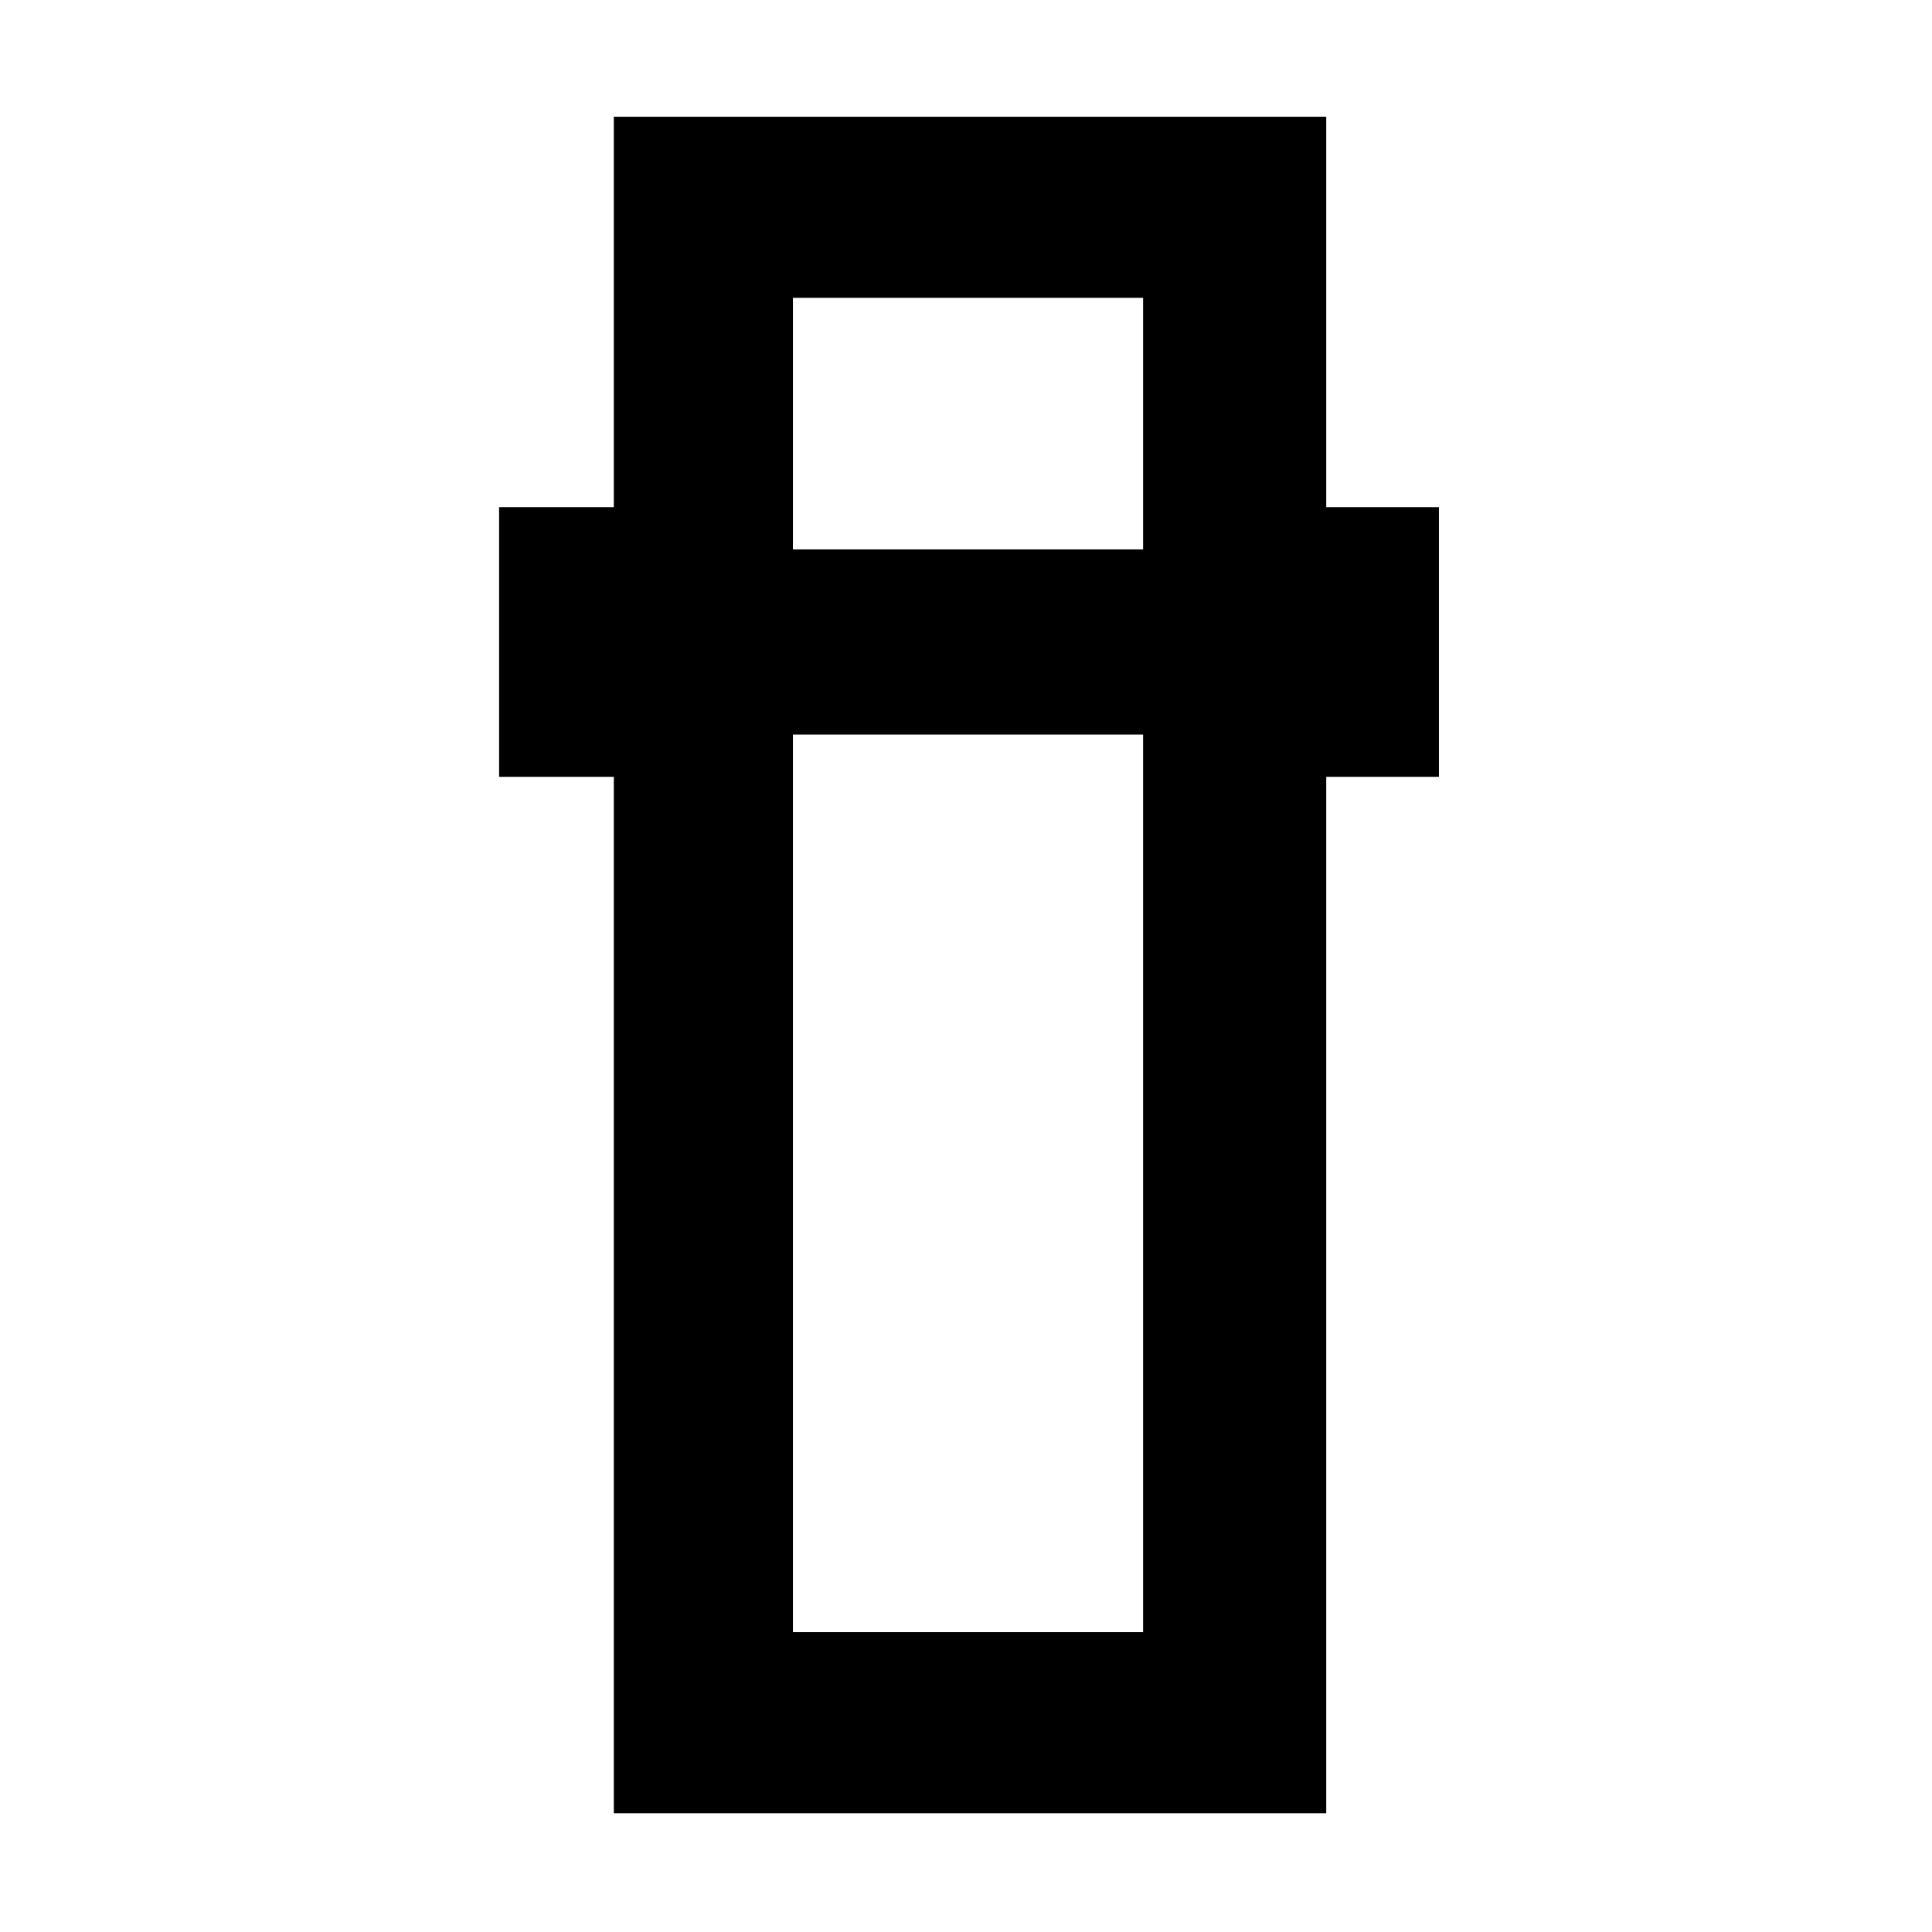 <svg xmlns="http://www.w3.org/2000/svg" height="48" viewBox="0 -960 960 960" width="48"><path d="M305-59v-515h-57v-134h57v-194h354v194h56v134h-56v515H305Zm89-536v446h174v-446H394Zm0-92h174v-125H394v125Zm0 92h174-174Zm0-92h174-174Z"/></svg>